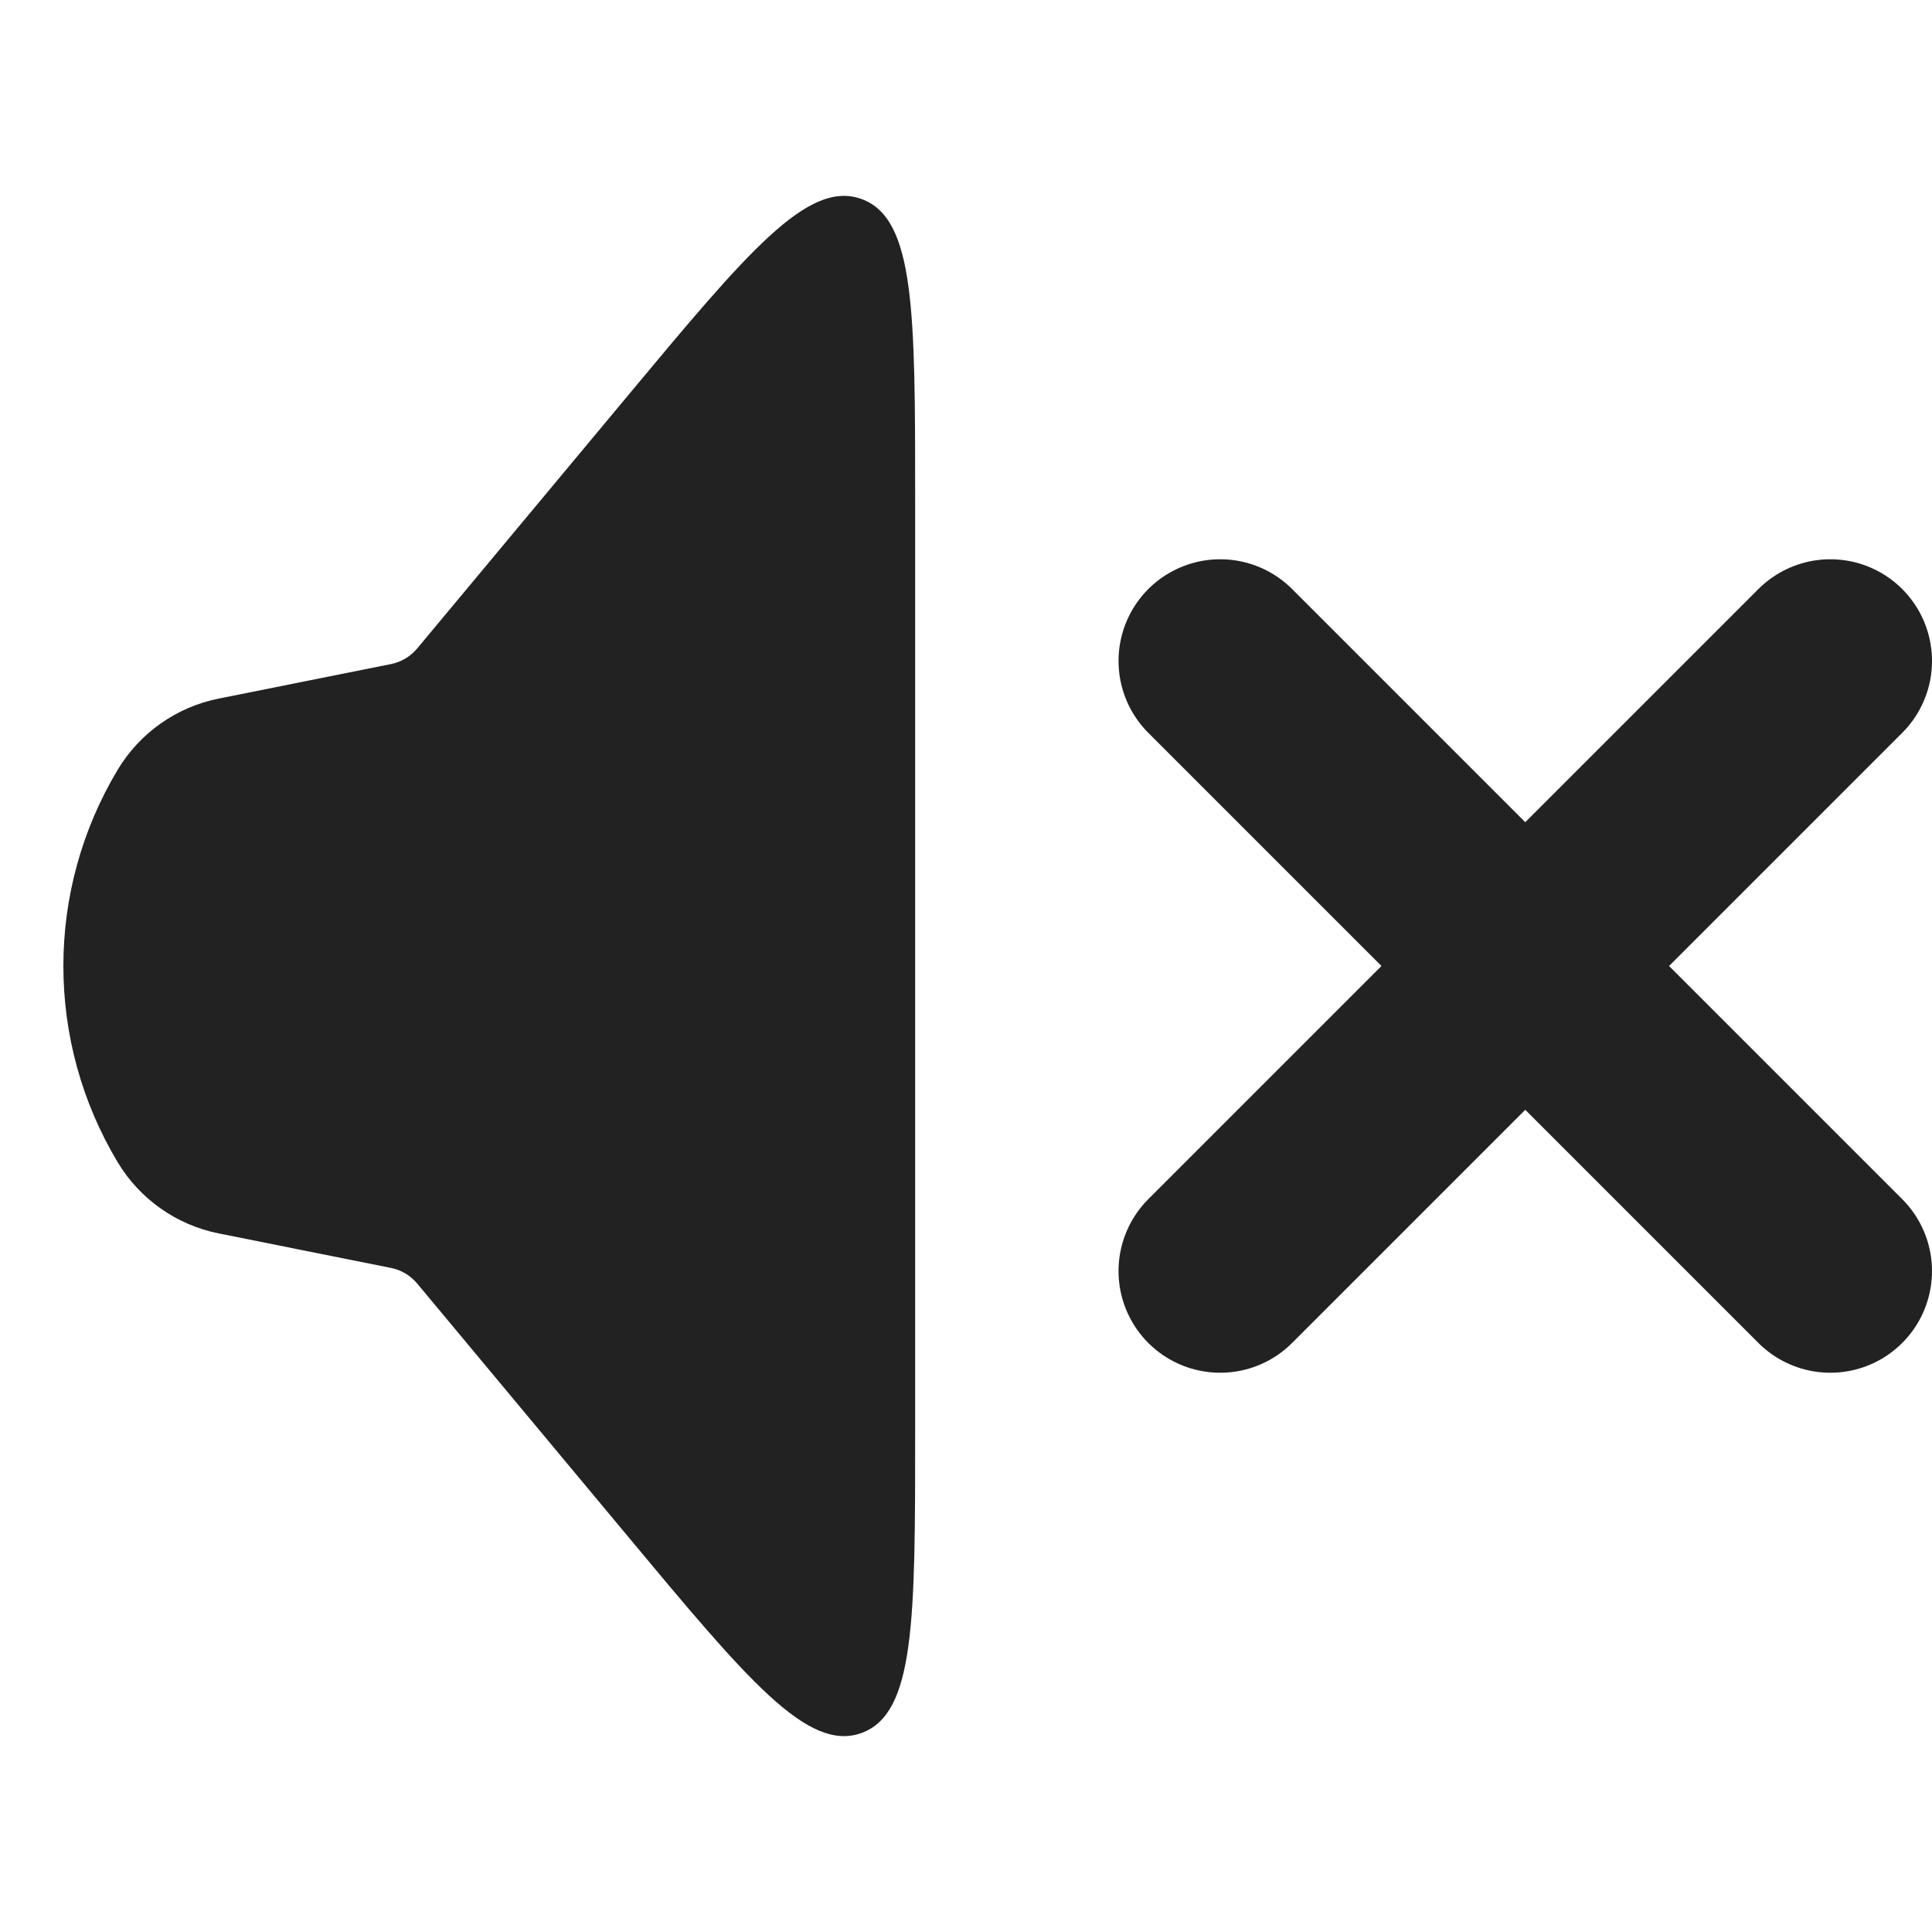 <svg width="30" height="30" viewBox="0 0 19 18" fill="none" xmlns="http://www.w3.org/2000/svg">
<path d="M1.158 10.931C0.445 9.742 0.445 8.258 1.158 7.069C1.376 6.707 1.736 6.453 2.151 6.37L3.844 6.031C3.945 6.011 4.036 5.957 4.102 5.878L6.171 3.395C7.353 1.976 7.945 1.266 8.472 1.457C9 1.648 9 2.572 9 4.419L9 13.581C9 15.428 9 16.352 8.472 16.543C7.945 16.734 7.353 16.024 6.171 14.605L4.102 12.122C4.036 12.043 3.945 11.989 3.844 11.969L2.151 11.63C1.736 11.547 1.376 11.293 1.158 10.931Z" fill="#222222"/>
<path d="M12 12L18 6" stroke="#222222" stroke-width="2" stroke-linecap="round"/>
<path d="M18 12L12 6" stroke="#222222" stroke-width="2" stroke-linecap="round"/>
</svg>
